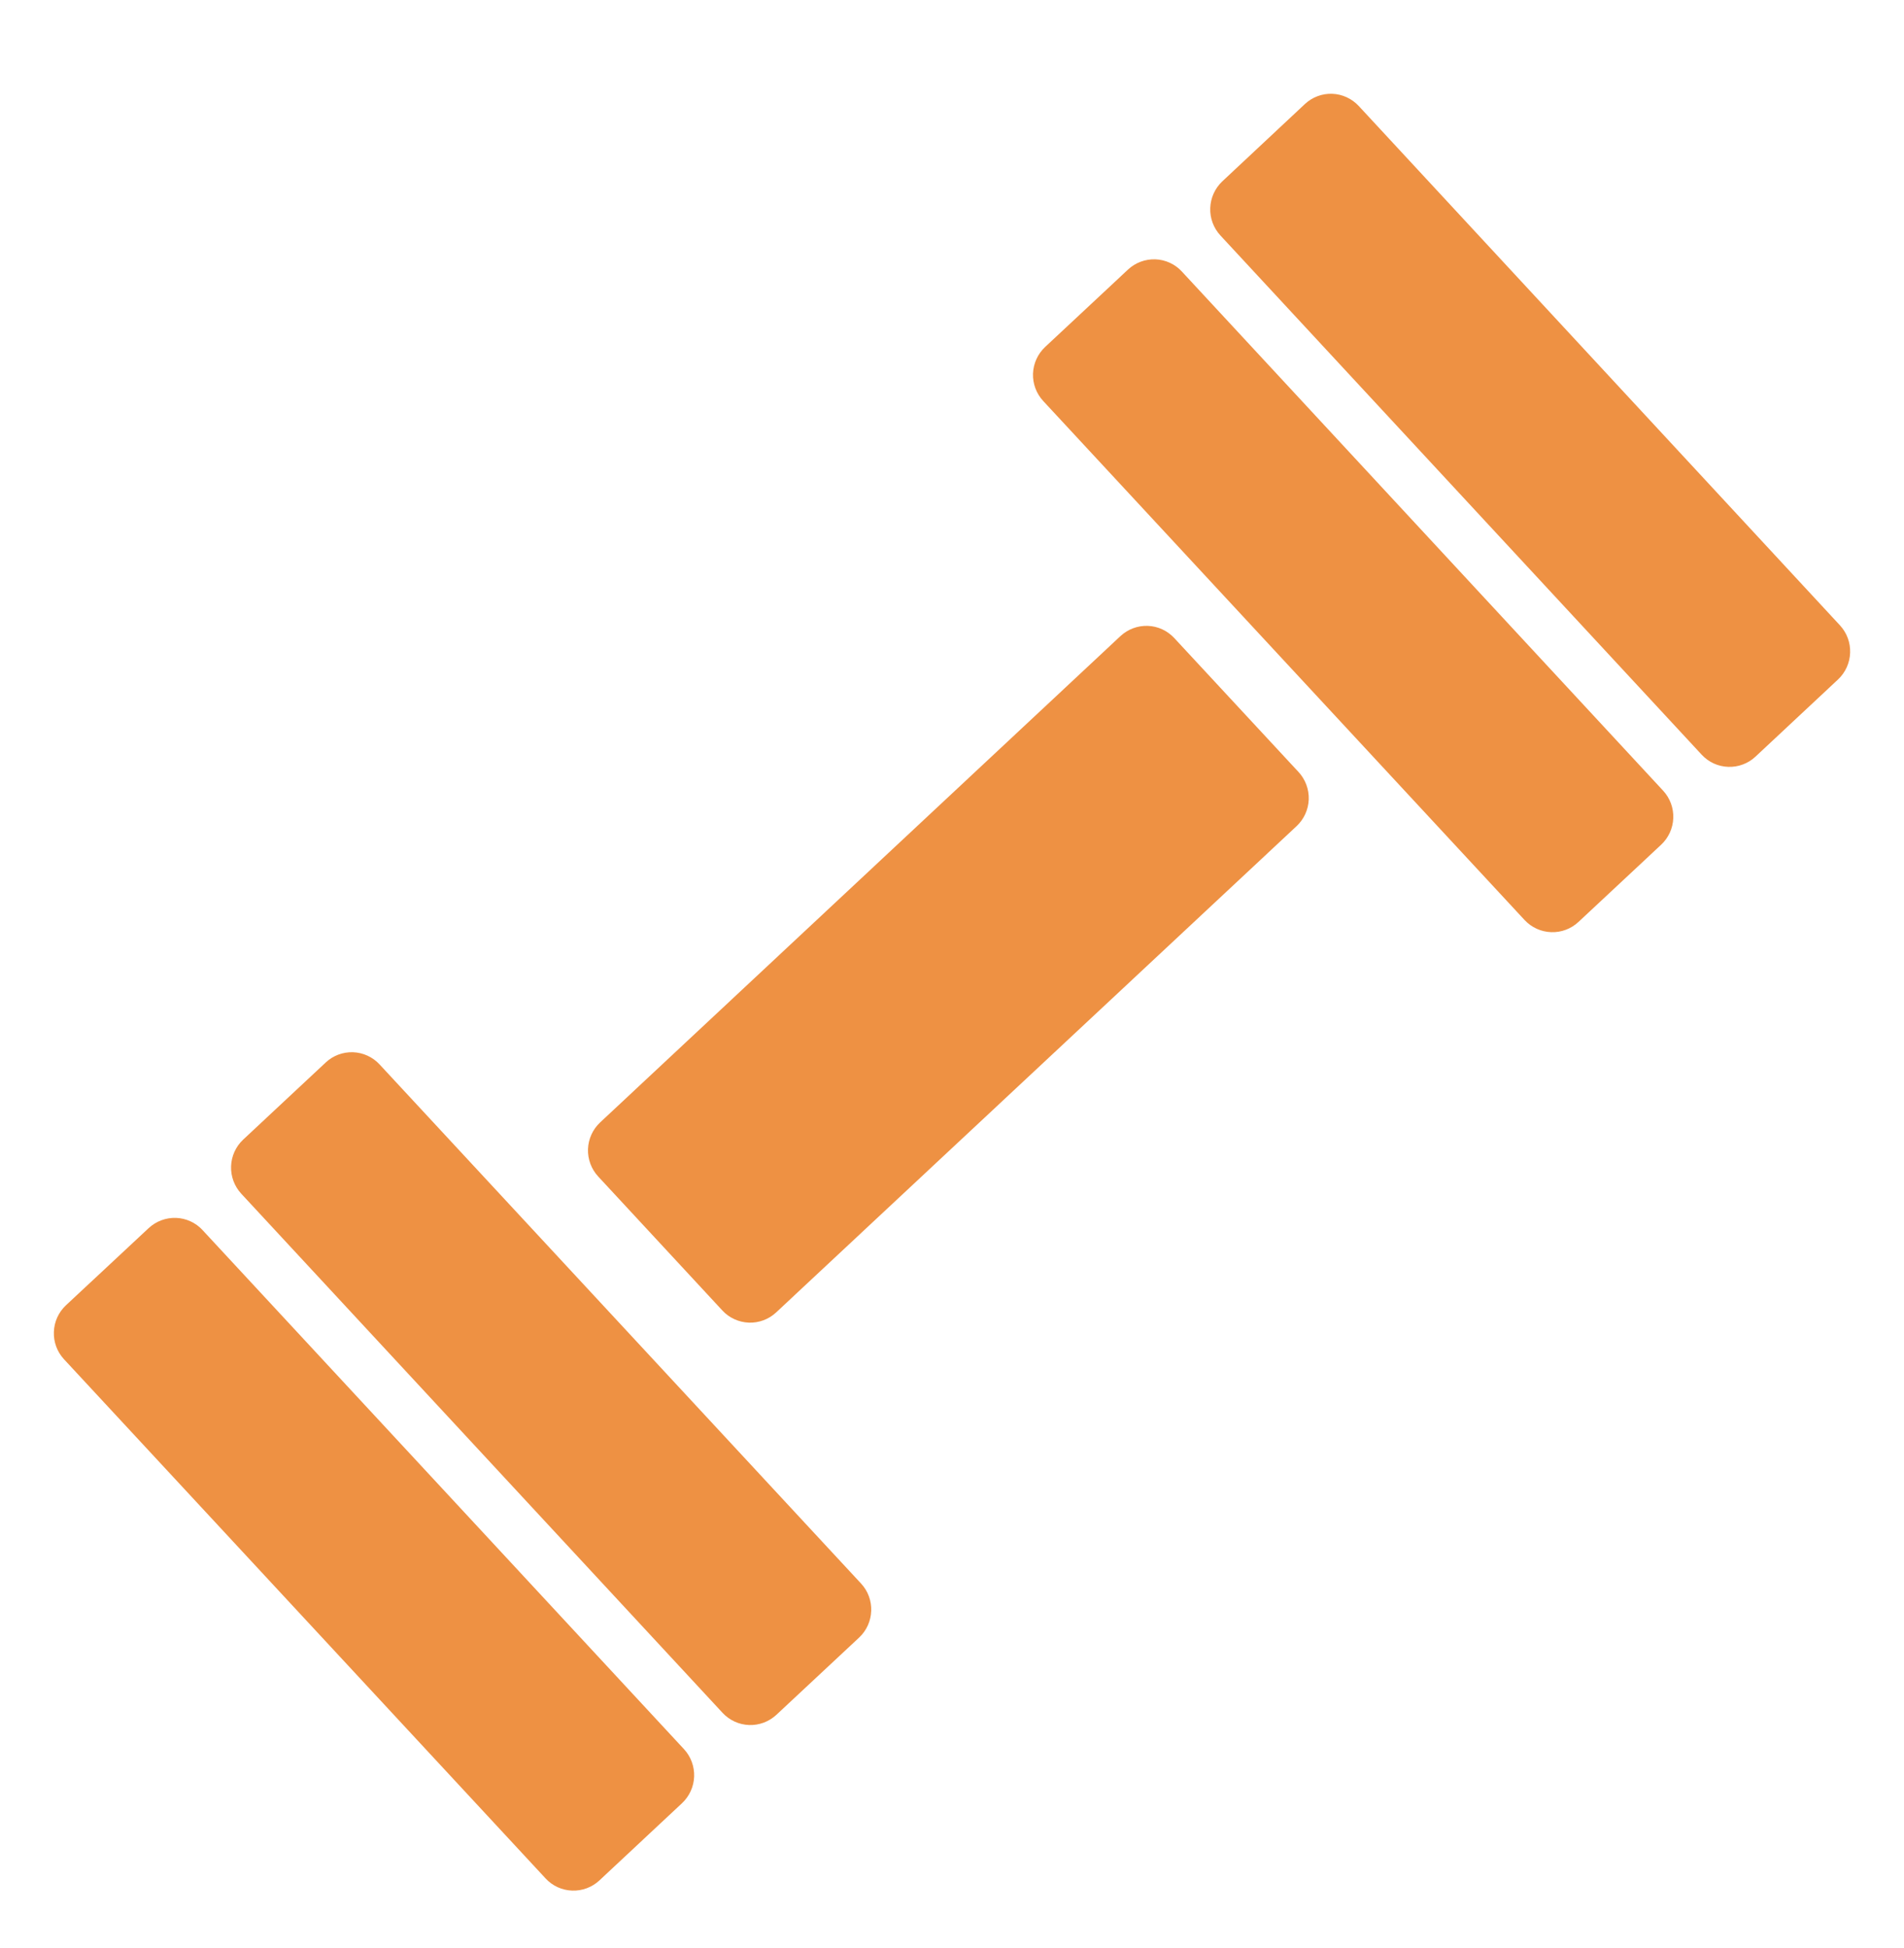 <svg width="44" height="45" viewBox="0 0 44 45" fill="none" xmlns="http://www.w3.org/2000/svg">
<path d="M15.807 40.41C15.965 40.581 16.049 40.808 16.041 41.042C16.033 41.275 15.933 41.496 15.763 41.656L13.851 43.443C13.681 43.601 13.454 43.686 13.221 43.677C12.988 43.669 12.768 43.569 12.61 43.398L1.479 31.402C1.32 31.23 1.236 31.003 1.245 30.77C1.253 30.536 1.353 30.316 1.523 30.156L3.437 28.371C3.522 28.293 3.621 28.231 3.729 28.191C3.837 28.151 3.952 28.132 4.068 28.136C4.183 28.14 4.296 28.167 4.401 28.215C4.506 28.263 4.601 28.331 4.679 28.416L15.807 40.41ZM30.01 17.837C30.168 18.009 30.252 18.236 30.244 18.47C30.235 18.703 30.135 18.924 29.965 19.084L17.935 30.321C17.765 30.48 17.538 30.564 17.305 30.556C17.072 30.547 16.852 30.447 16.694 30.276L13.822 27.178C13.664 27.006 13.58 26.779 13.588 26.546C13.597 26.312 13.697 26.092 13.867 25.932L25.894 14.694C25.979 14.616 26.078 14.554 26.186 14.514C26.294 14.474 26.409 14.455 26.524 14.459C26.639 14.463 26.752 14.49 26.857 14.538C26.962 14.586 27.056 14.655 27.135 14.739L30.01 17.837ZM19.899 36.584C20.229 36.939 20.208 37.499 19.855 37.83L17.941 39.617C17.856 39.695 17.757 39.757 17.649 39.797C17.541 39.837 17.426 39.856 17.311 39.852C17.195 39.847 17.082 39.821 16.977 39.773C16.872 39.724 16.777 39.656 16.699 39.572L5.574 27.576C5.416 27.404 5.332 27.177 5.34 26.944C5.348 26.71 5.448 26.489 5.618 26.329L7.529 24.544C7.699 24.385 7.926 24.301 8.159 24.309C8.391 24.318 8.611 24.418 8.77 24.589L19.899 36.584ZM38.435 18.268C38.593 18.44 38.677 18.667 38.668 18.9C38.66 19.134 38.559 19.354 38.389 19.514L36.476 21.3C36.305 21.459 36.079 21.544 35.846 21.535C35.613 21.527 35.393 21.427 35.233 21.256L24.107 9.263C23.948 9.091 23.864 8.864 23.872 8.631C23.881 8.397 23.981 8.177 24.151 8.017L26.069 6.226C26.154 6.147 26.253 6.086 26.361 6.046C26.469 6.006 26.584 5.987 26.699 5.991C26.814 5.995 26.927 6.022 27.032 6.07C27.137 6.118 27.232 6.186 27.31 6.271L38.435 18.268ZM42.522 14.449C42.68 14.621 42.764 14.848 42.755 15.081C42.747 15.315 42.647 15.535 42.477 15.696L40.567 17.481C40.483 17.56 40.384 17.621 40.276 17.661C40.168 17.702 40.053 17.72 39.938 17.716C39.822 17.712 39.709 17.686 39.604 17.638C39.499 17.59 39.405 17.521 39.326 17.437L28.201 5.438C28.043 5.266 27.959 5.039 27.968 4.806C27.976 4.572 28.076 4.352 28.245 4.191L30.157 2.402C30.241 2.324 30.34 2.262 30.448 2.222C30.556 2.181 30.671 2.163 30.786 2.167C30.901 2.171 31.014 2.198 31.119 2.246C31.224 2.294 31.318 2.362 31.397 2.446L42.522 14.449Z" fill="#EE9143"/>
</svg>
